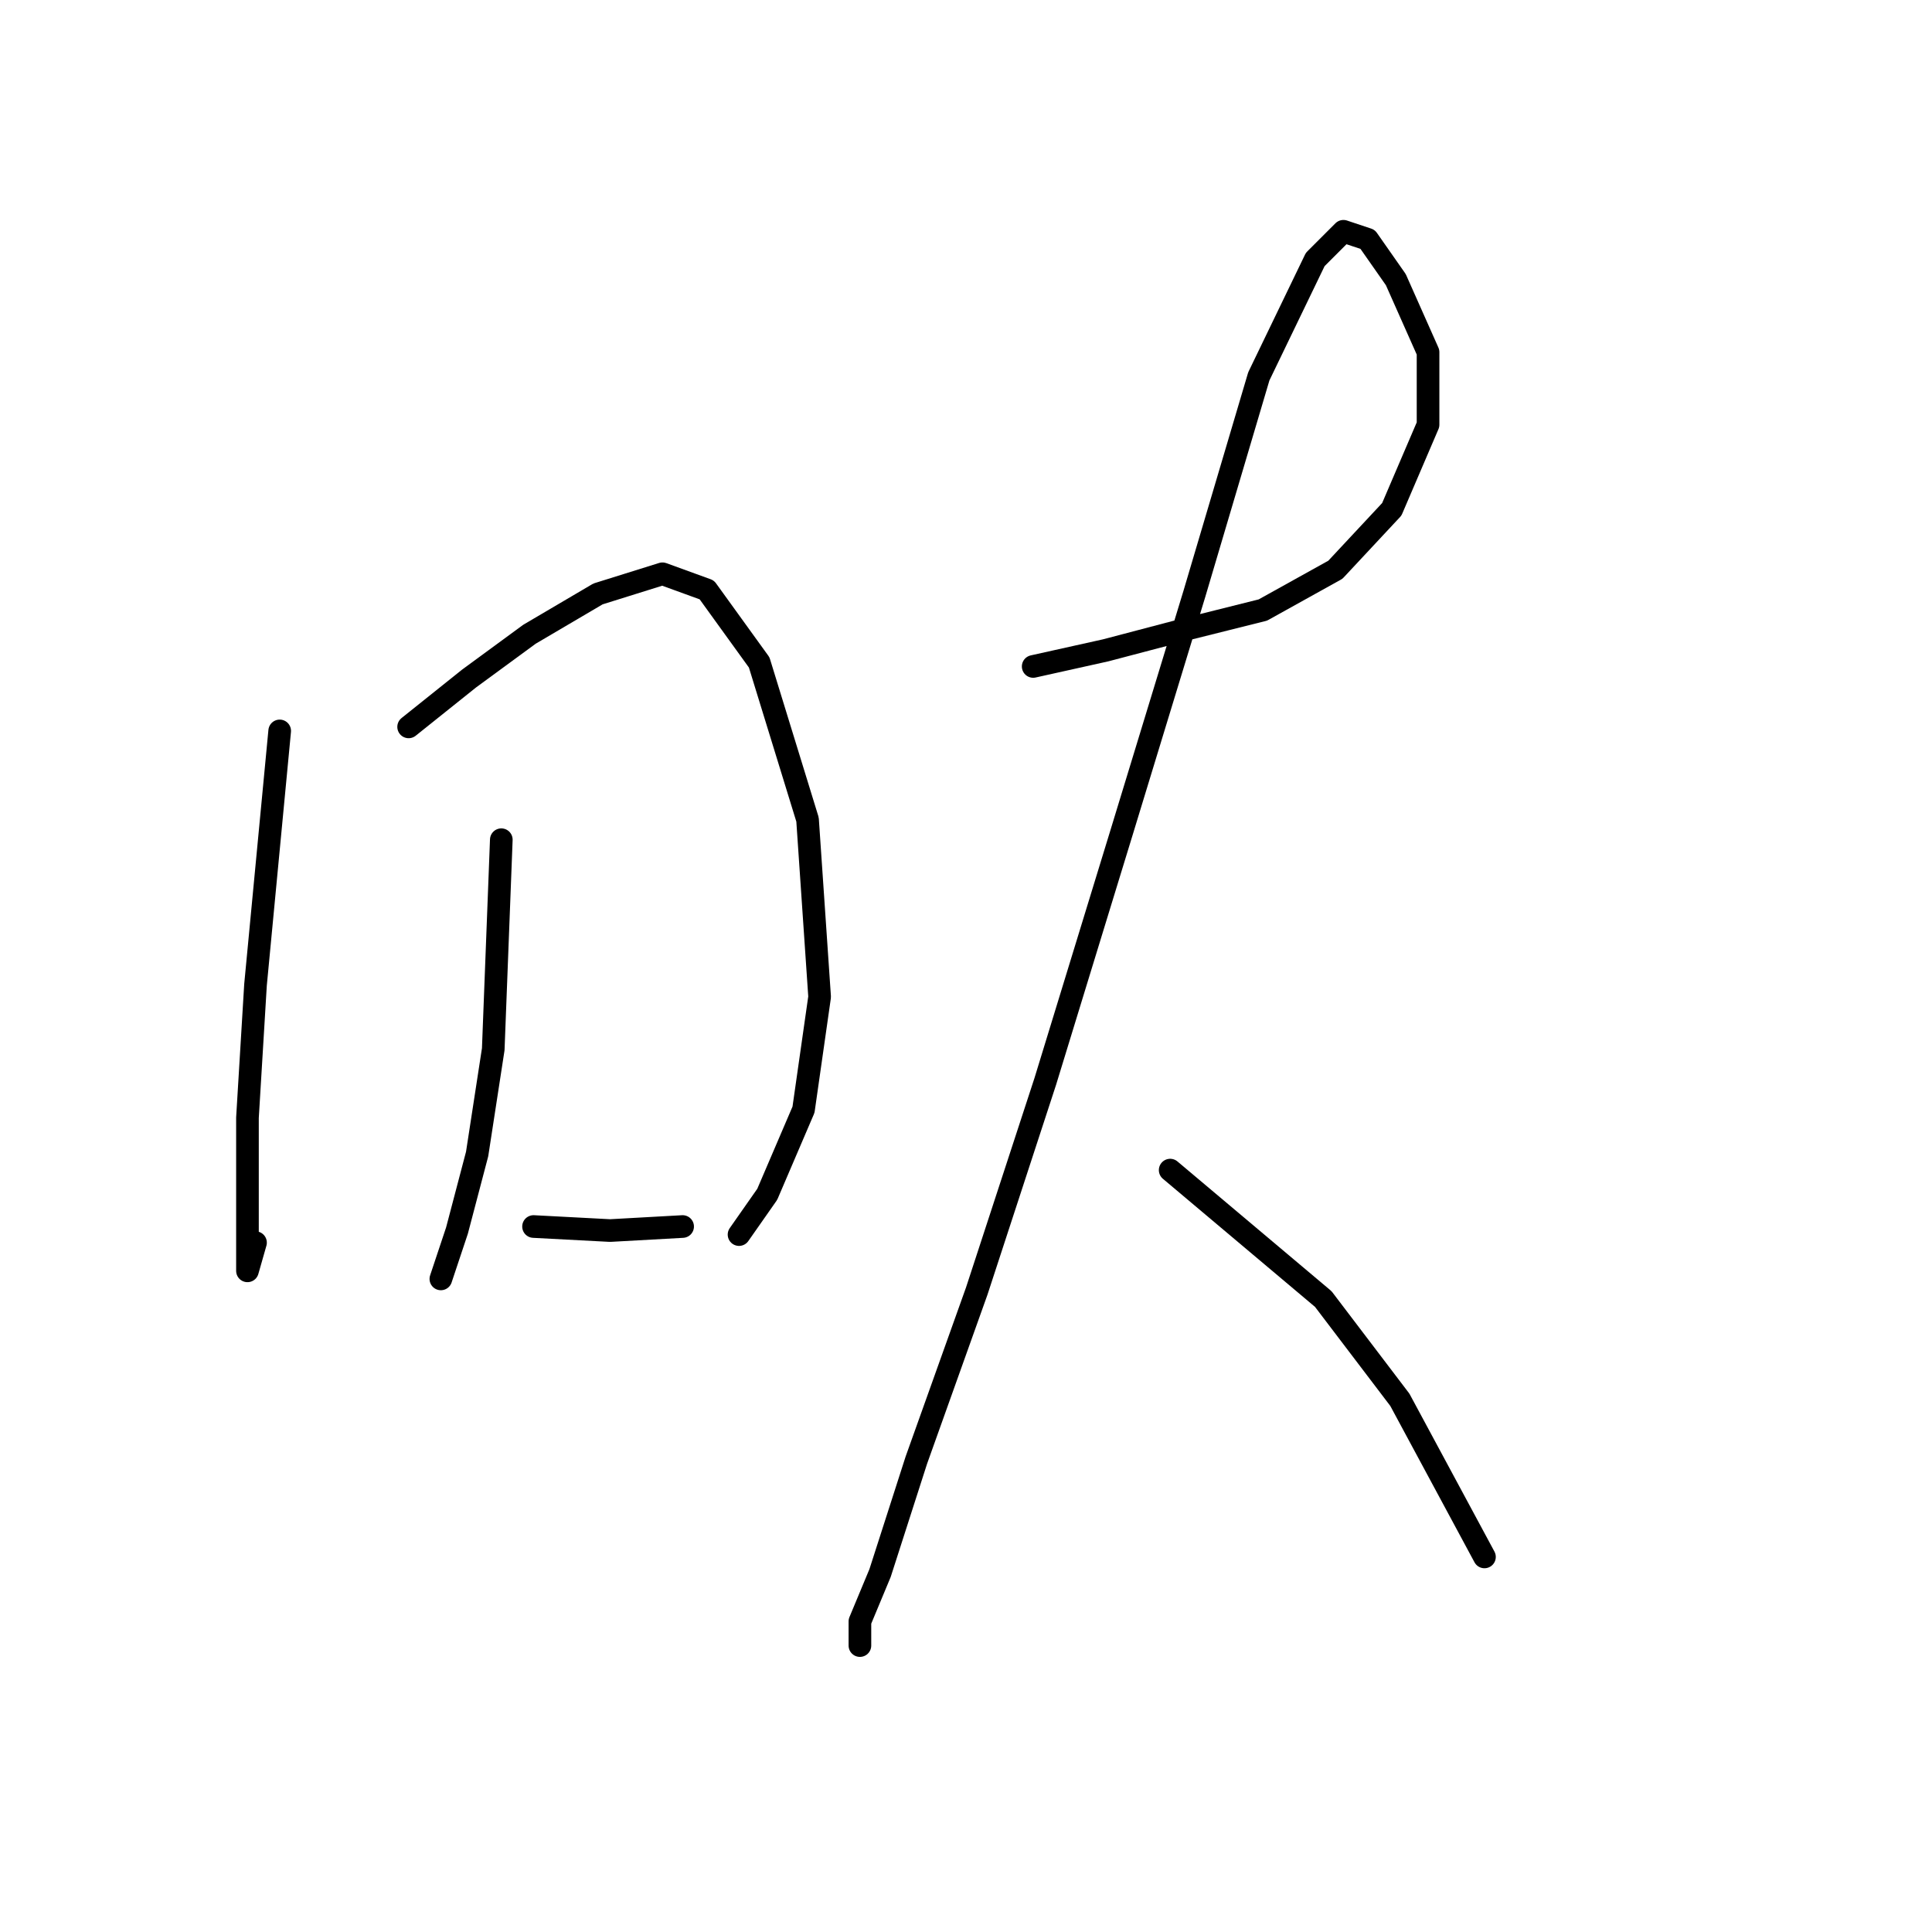 <?xml version="1.0" standalone="no"?>
    <svg width="256" height="256" xmlns="http://www.w3.org/2000/svg" version="1.1">
    <polyline stroke="black" stroke-width="3" stroke-linecap="round" fill="transparent" stroke-linejoin="round" points="37.061 96.85 33.857 130.487 32.79 148.106 32.79 160.385 32.79 166.258 32.79 168.394 33.857 164.657 33.857 164.657 " />
        <polyline stroke="black" stroke-width="3" stroke-linecap="round" fill="transparent" stroke-linejoin="round" points="54.146 96.316 62.154 89.91 70.163 84.037 79.24 78.698 87.782 76.028 93.655 78.164 100.596 87.774 107.003 108.596 108.604 132.088 106.469 147.038 101.664 158.25 97.926 163.589 97.926 163.589 " />
        <polyline stroke="black" stroke-width="3" stroke-linecap="round" fill="transparent" stroke-linejoin="round" points="66.426 111.266 65.358 139.029 63.222 152.911 60.553 163.055 58.417 169.462 58.417 169.462 " />
        <polyline stroke="black" stroke-width="3" stroke-linecap="round" fill="transparent" stroke-linejoin="round" points="70.697 162.521 80.841 163.055 90.452 162.521 90.452 162.521 " />
        <polyline stroke="black" stroke-width="3" stroke-linecap="round" fill="transparent" stroke-linejoin="round" points="136.902 88.308 146.512 86.172 156.656 83.503 167.334 80.833 176.945 75.494 184.419 67.485 189.224 56.273 189.224 46.663 184.953 37.053 181.216 31.714 178.012 30.646 174.275 34.383 166.8 49.867 158.258 78.698 148.647 110.198 138.503 143.3 129.427 171.064 121.418 193.488 116.613 208.437 113.943 214.844 113.943 218.047 113.943 218.047 " />
        <polyline stroke="black" stroke-width="3" stroke-linecap="round" fill="transparent" stroke-linejoin="round" points="155.054 155.046 175.343 172.131 185.487 185.479 196.699 206.301 196.699 206.301 " />
        </svg>